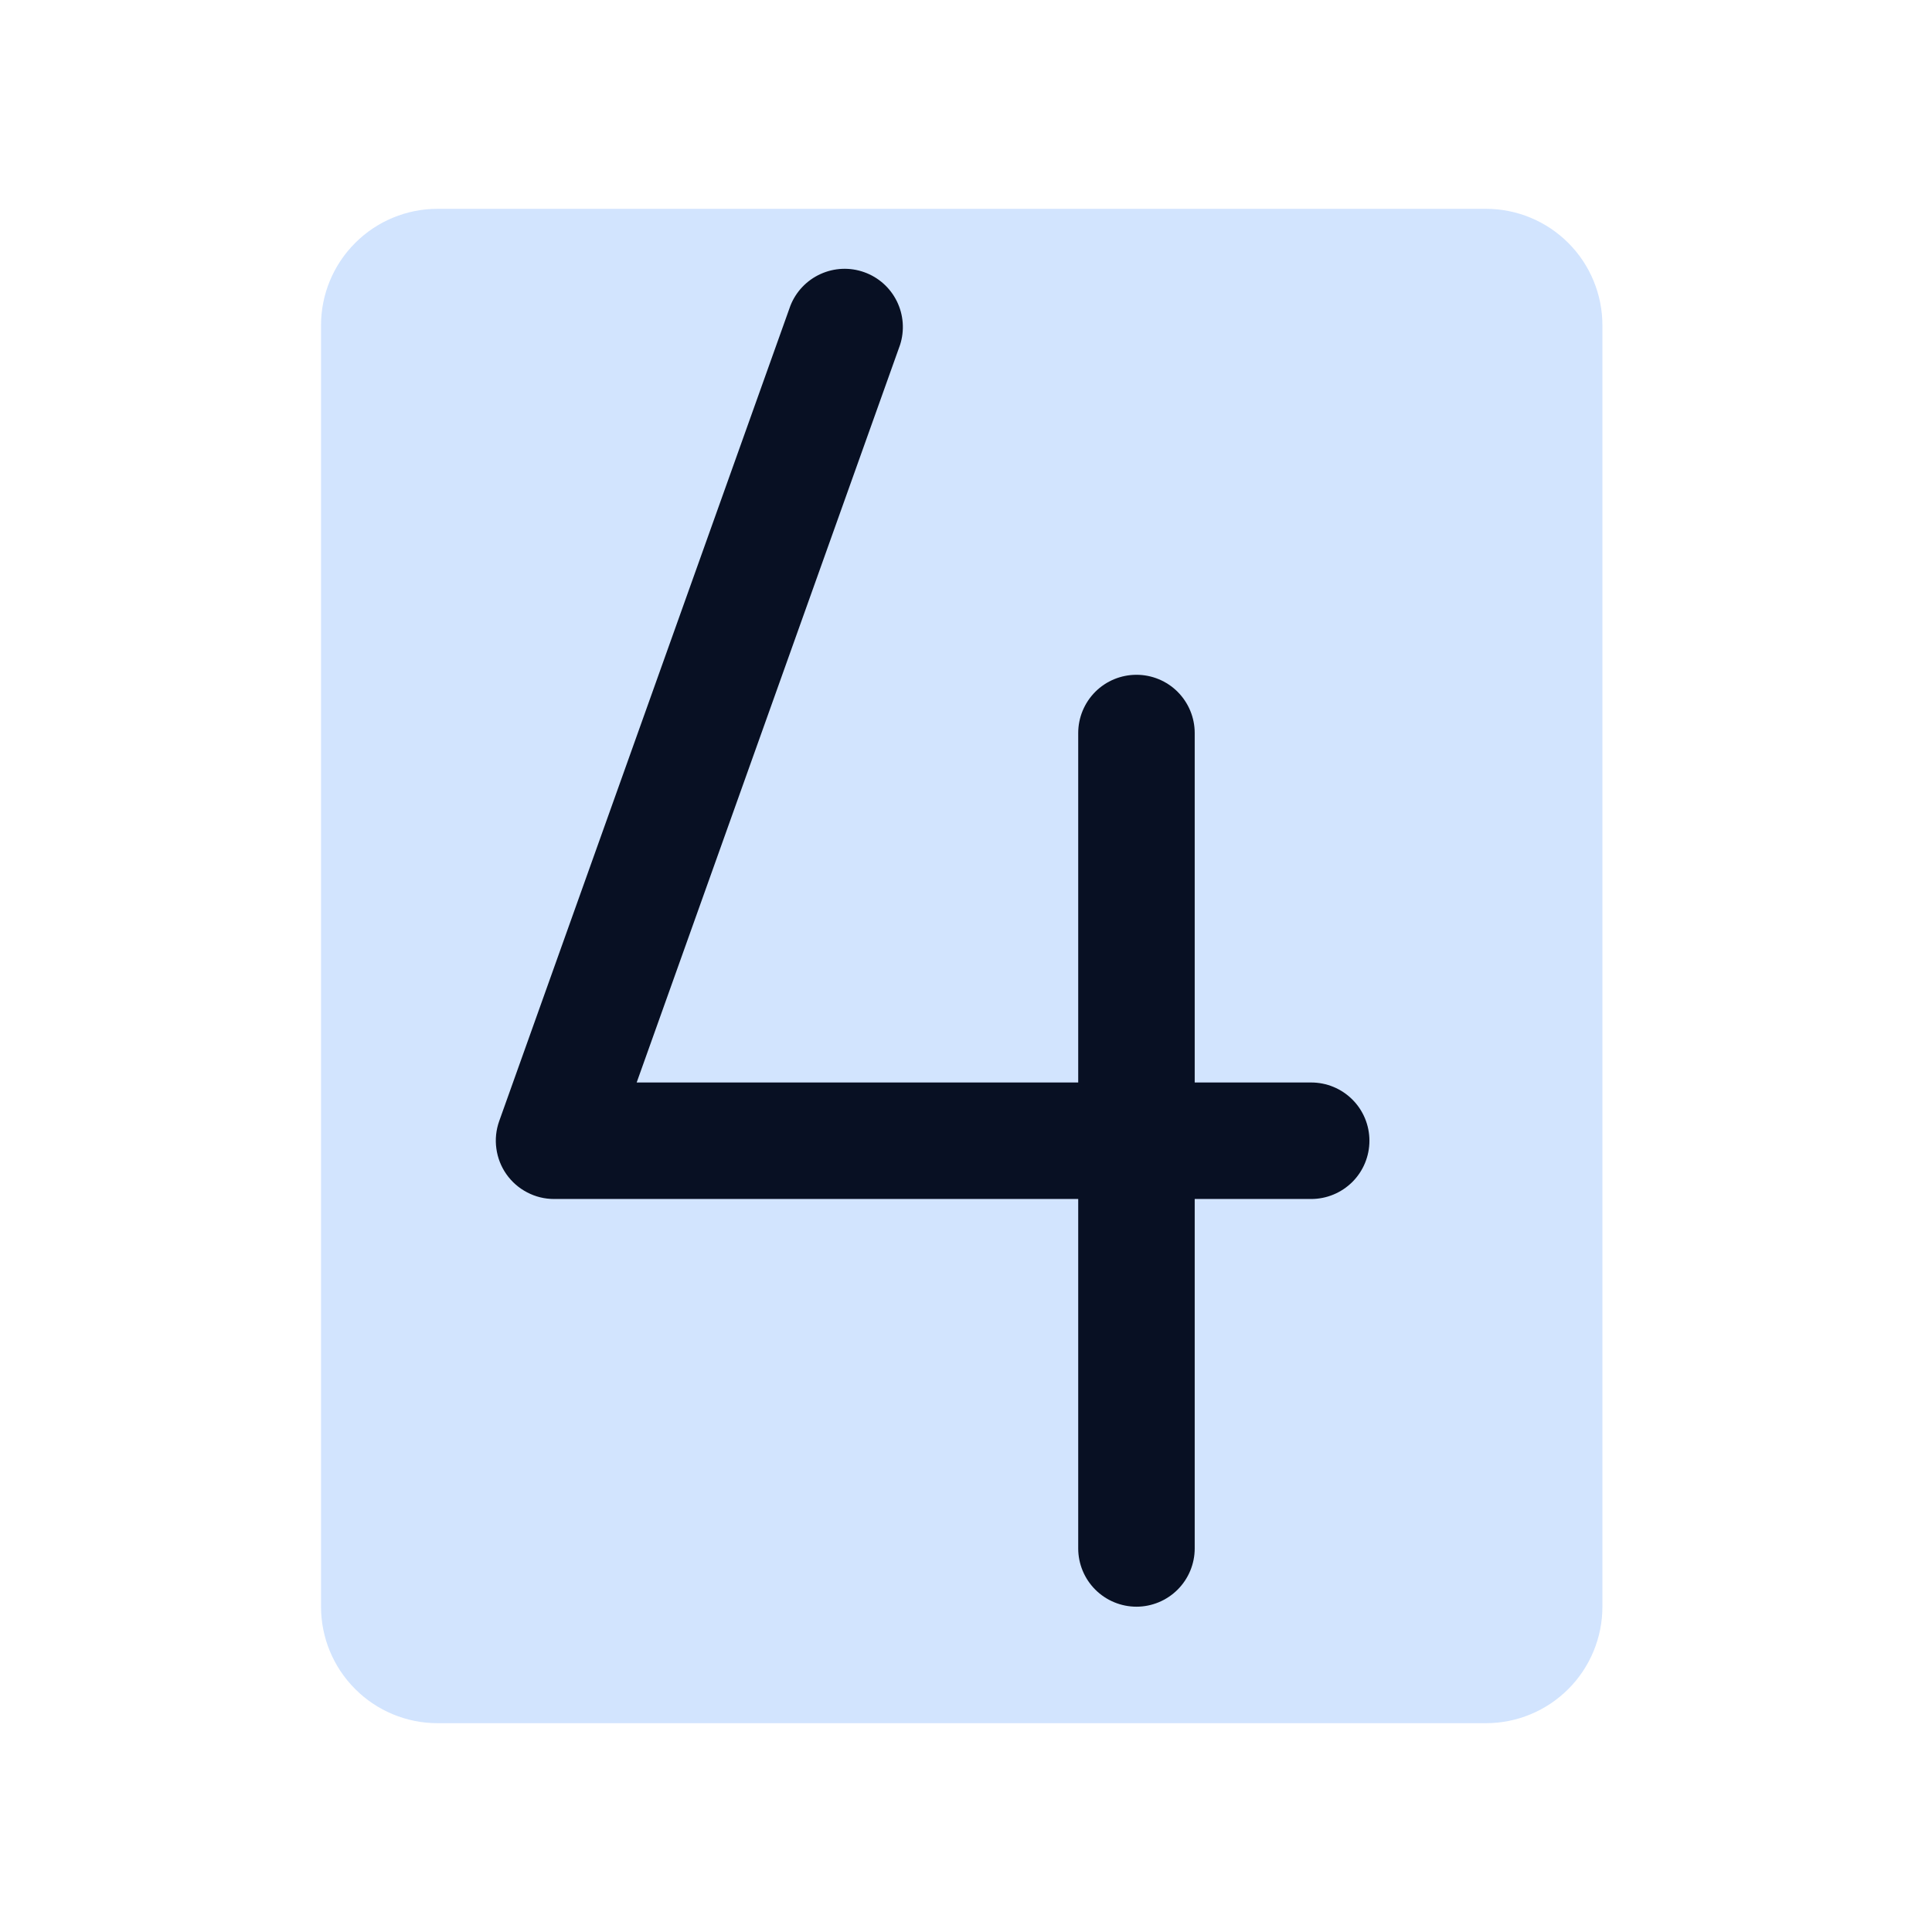 <svg width="37" height="37" viewBox="0 0 37 37" fill="none" xmlns="http://www.w3.org/2000/svg">
<path opacity="0.2" d="M30.688 6.23V30.77C30.688 31.361 30.453 31.929 30.035 32.347C29.616 32.766 29.049 33.001 28.457 33.001H8.379C7.788 33.001 7.22 32.766 6.802 32.347C6.383 31.929 6.148 31.361 6.148 30.77V6.23C6.148 5.639 6.383 5.071 6.802 4.653C7.22 4.234 7.788 3.999 8.379 3.999H28.457C29.049 3.999 29.616 4.234 30.035 4.653C30.453 5.071 30.688 5.639 30.688 6.23Z" fill="#207CFD"/>
<path d="M26.226 21.846C26.226 22.142 26.109 22.426 25.9 22.635C25.69 22.844 25.407 22.962 25.111 22.962H22.88V29.654C22.88 29.95 22.762 30.234 22.553 30.443C22.344 30.652 22.06 30.77 21.765 30.77C21.469 30.77 21.185 30.652 20.976 30.443C20.767 30.234 20.649 29.95 20.649 29.654V22.962H10.61C10.431 22.962 10.255 22.919 10.097 22.836C9.938 22.754 9.802 22.635 9.699 22.489C9.596 22.343 9.53 22.174 9.506 21.997C9.481 21.82 9.5 21.64 9.56 21.471L15.137 5.855C15.243 5.585 15.45 5.368 15.714 5.248C15.978 5.128 16.278 5.115 16.551 5.213C16.824 5.31 17.048 5.51 17.176 5.77C17.304 6.03 17.326 6.33 17.237 6.605L12.193 20.731H20.649V14.038C20.649 13.742 20.767 13.459 20.976 13.249C21.185 13.04 21.469 12.923 21.765 12.923C22.06 12.923 22.344 13.04 22.553 13.249C22.762 13.459 22.88 13.742 22.88 14.038V20.731H25.111C25.407 20.731 25.69 20.848 25.9 21.058C26.109 21.267 26.226 21.55 26.226 21.846Z" fill="#081023"/>
</svg>
